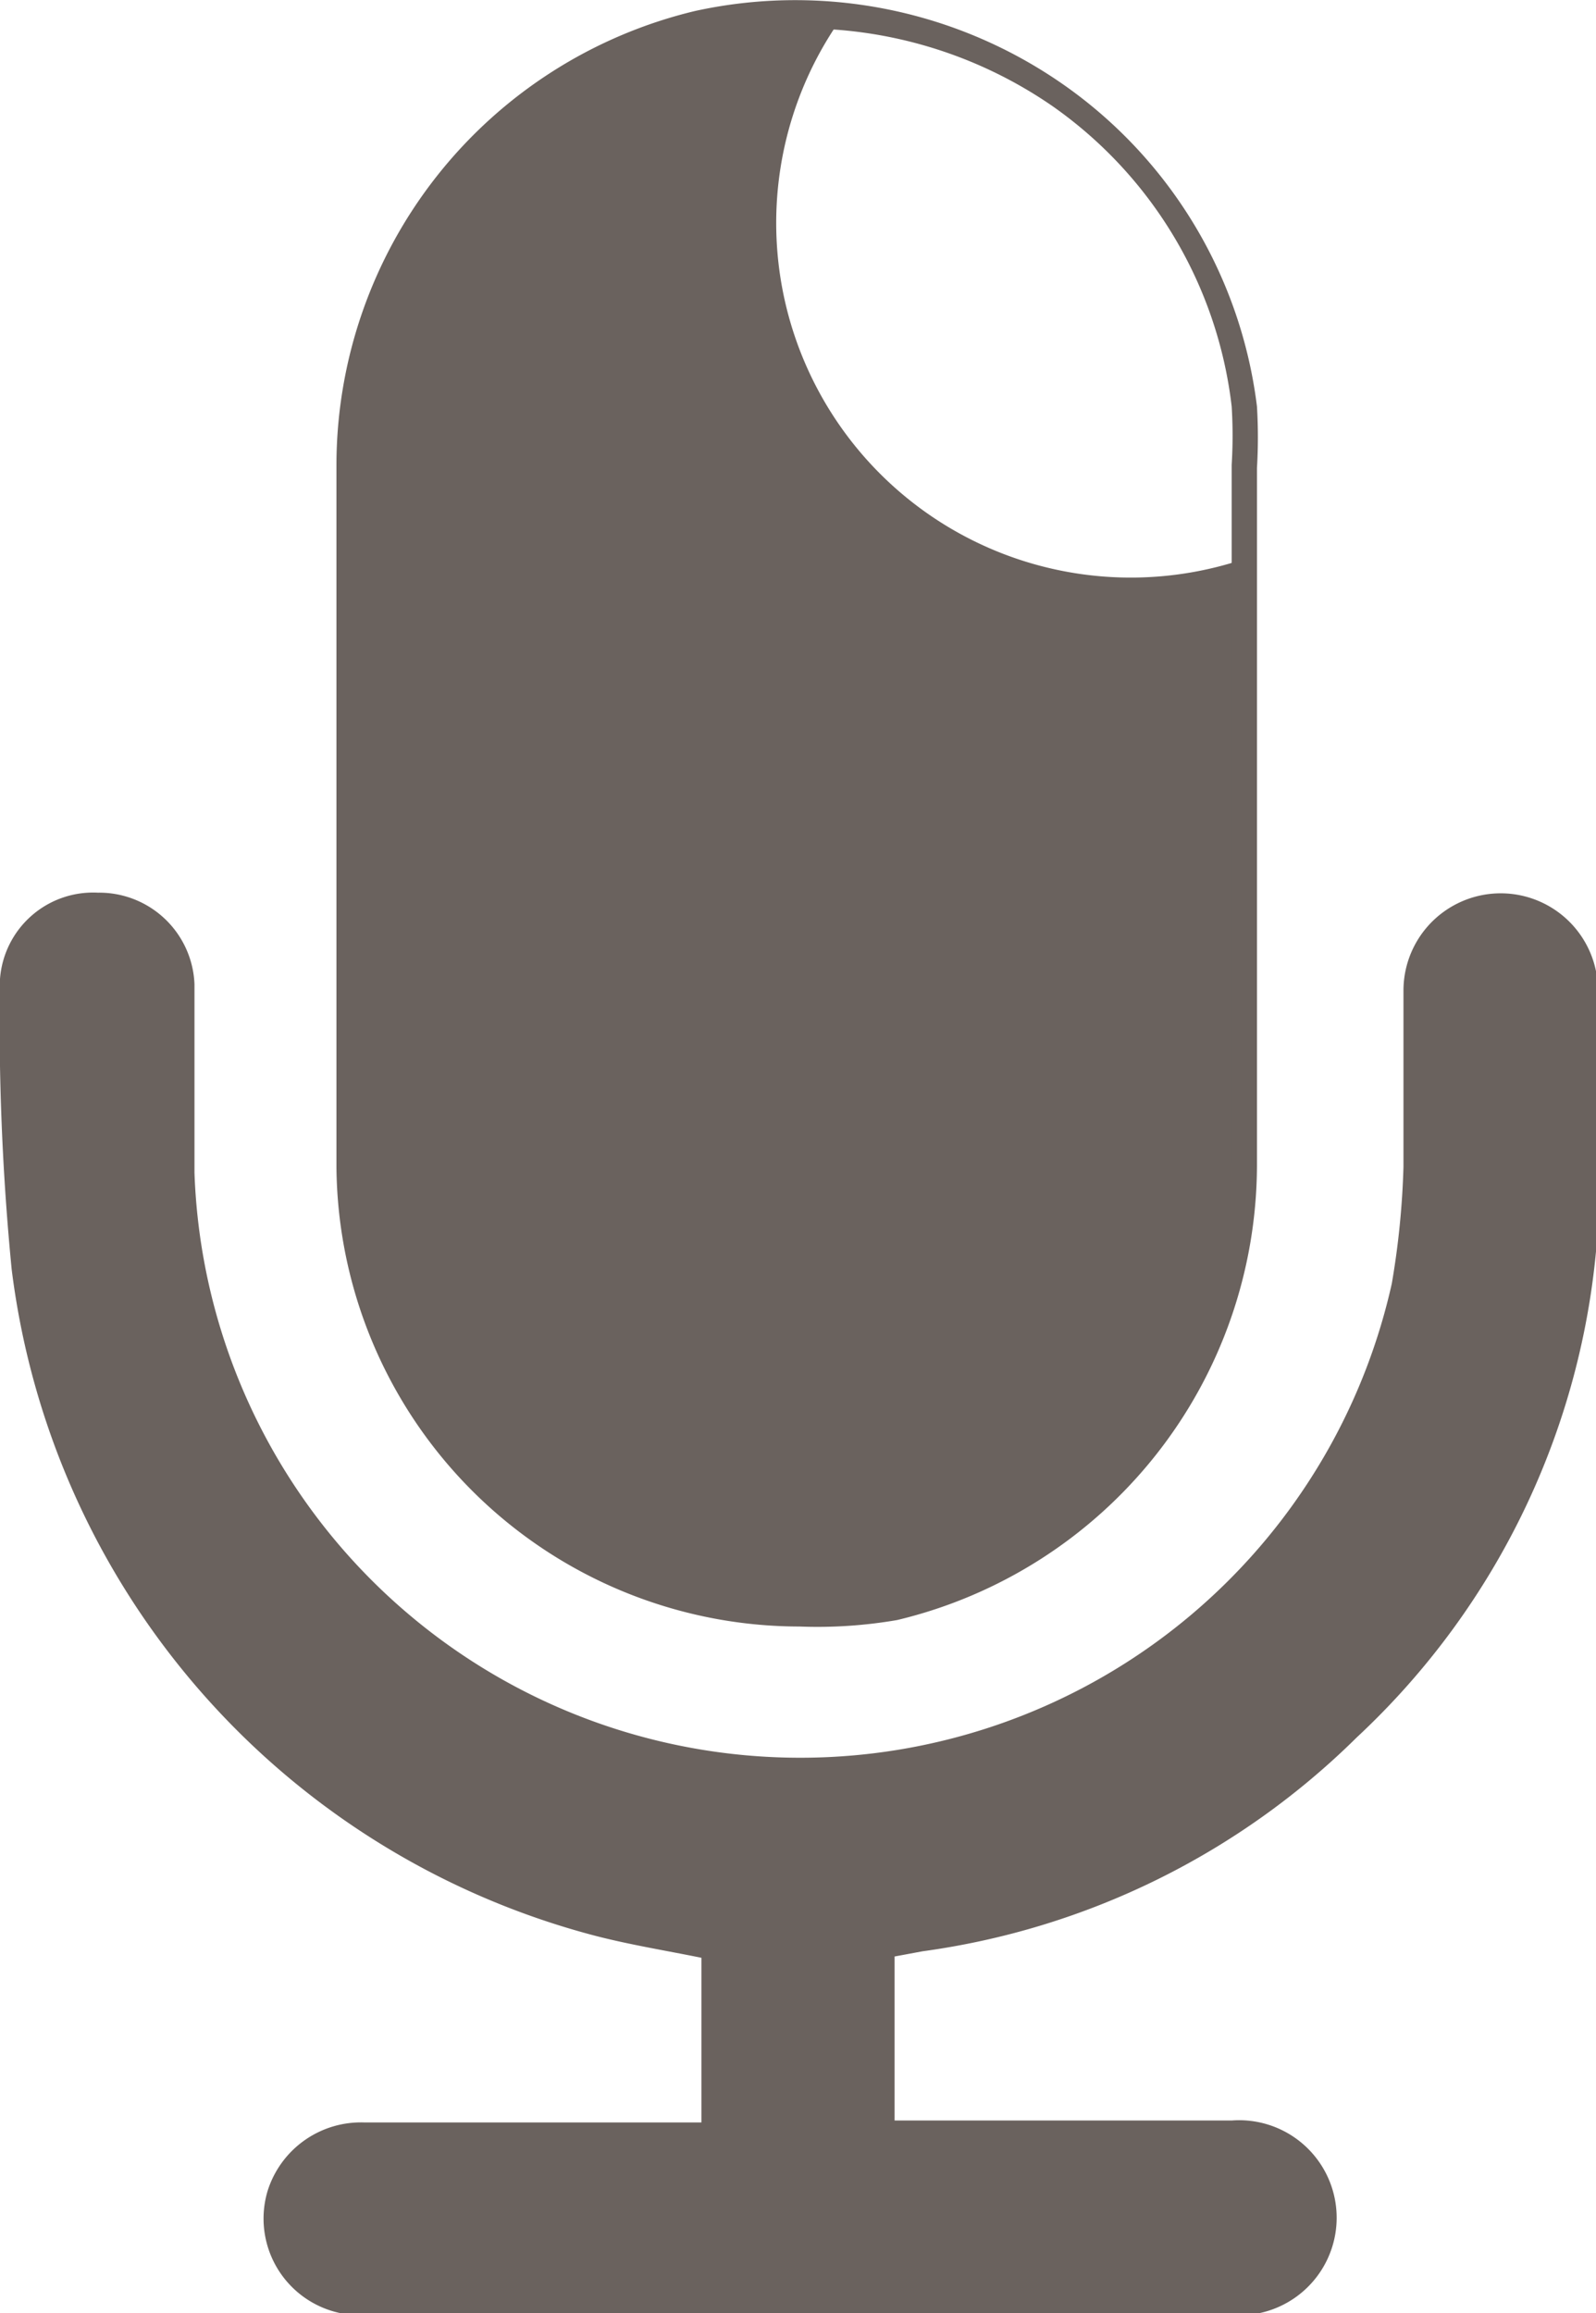 <svg xmlns="http://www.w3.org/2000/svg" viewBox="0 0 24.62 35.68"><defs><style>.cls-1{fill:#6a625e;}</style></defs><title>Asset 19</title><g id="Layer_2" data-name="Layer 2"><g id="graphic_elements" data-name="graphic elements"><g id="Layer_134" data-name="Layer 134"><path class="cls-1" d="M19.21,17.94a6.9,6.9,0,1,1-13.8,0c0-1.82,0-3.65,0-5.47s0-3.57,0-5.36A6.86,6.86,0,0,1,13,.25,5.47,5.47,0,0,0,19.2,8.62C19.2,11.73,19.2,14.84,19.21,17.94Z"/><path class="cls-1" d="M12.33,25.09A7.15,7.15,0,0,1,5.19,18q0-1.89,0-3.78,0-.84,0-1.69t0-1.7c0-1.2,0-2.44,0-3.66a7.21,7.21,0,0,1,5.53-7,7.22,7.22,0,0,1,5.72,1.16,7.12,7.12,0,0,1,2.95,4.94,8,8,0,0,1,0,.95h0q0,1.89,0,3.77c0,2.28,0,4.64,0,7a7.23,7.23,0,0,1-5.55,7A7.24,7.24,0,0,1,12.33,25.09ZM12.26.44A6.76,6.76,0,0,0,10.81.6,6.76,6.76,0,0,0,5.63,7.15c0,1.22,0,2.46,0,3.66q0,.85,0,1.7t0,1.69q0,1.89,0,3.78a6.71,6.71,0,0,0,8.16,6.5A6.78,6.78,0,0,0,19,17.94c0-2.32,0-4.68,0-7q0-1.89,0-3.77h0a7.38,7.38,0,0,0,0-.9,6.59,6.59,0,0,0-2.76-4.63A6.77,6.77,0,0,0,12.26.44Z"/><path class="cls-1" d="M13.8,30.18v2.53H19a1.48,1.48,0,0,1,.23,3,4.4,4.4,0,0,1-.45,0H5.65a1.49,1.49,0,0,1-1.52-1.92,1.51,1.51,0,0,1,1.49-1.05h5.2V30.2c-.54-.11-1.1-.2-1.64-.34a12.18,12.18,0,0,1-9-10.28A39.18,39.18,0,0,1,0,15.1a1.44,1.44,0,0,1,1.51-1.33A1.47,1.47,0,0,1,3,15.18c0,1,0,1.94,0,2.91A9.35,9.35,0,0,0,21.47,19.8,12.7,12.7,0,0,0,21.65,18c0-.91,0-1.81,0-2.72a1.48,1.48,0,1,1,3,0c0,1.21,0,2.43,0,3.64a11.75,11.75,0,0,1-3.72,7.88,11.79,11.79,0,0,1-6.7,3.3Z"/></g></g></g></svg>